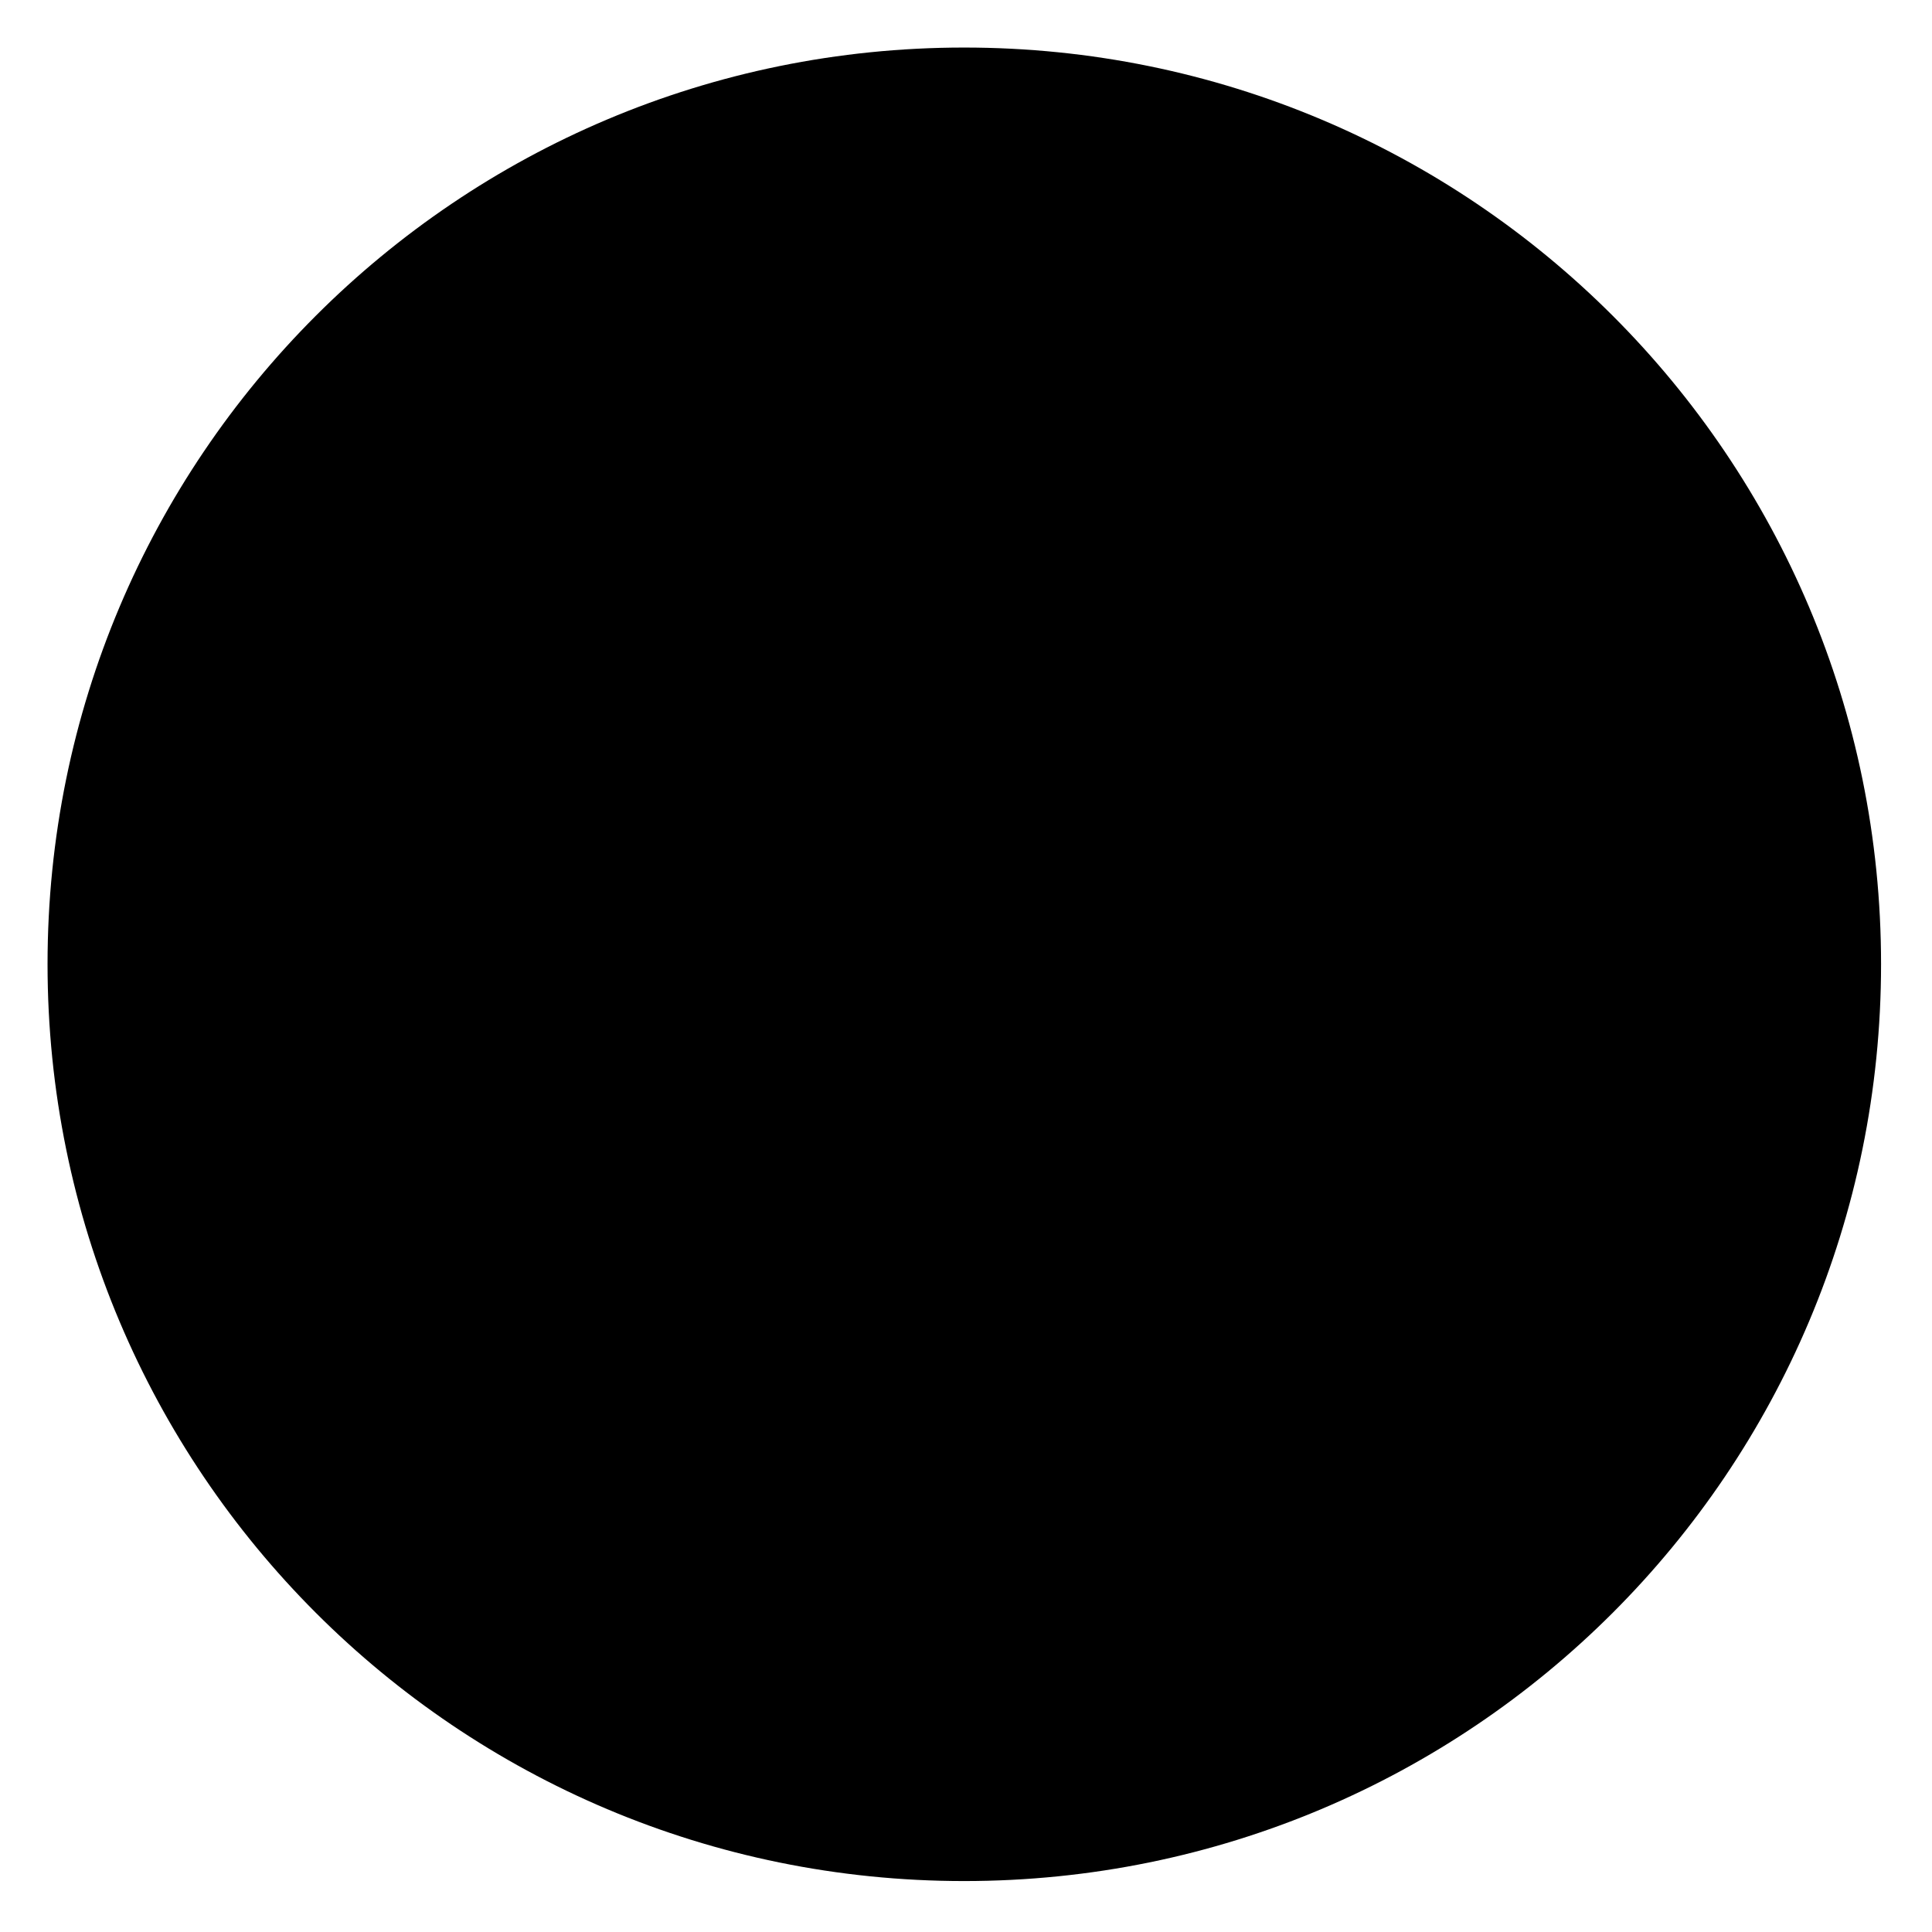 <svg version="1.2" xmlns="http://www.w3.org/2000/svg" viewBox="0 0 512 512" width="512" height="512">
	<title>appicon-svg</title>
	<style>
		.s0 { fill: #000000 } 
		.s1 { display: none;fill: #82cc00 } 
	</style>
	<path id="Şekil 1" class="s0" d="m255.5 498.5c-134.3 0-242.9-108.6-242.9-243 0-134.3 108.6-242.9 242.9-242.9 134.4 0 243 108.6 243 242.9 0 134.4-108.6 243-243 243z"/>
	<path id="PS" fill-rule="evenodd" class="s1" d="m229.3 283.5v-52.3q-0.2-26.8-19.1-45.7-18.7-18.7-45.5-18.9h-65v259h51.8v-77.8h13.2q26.8 0 45.5-18.7 18.9-19.1 19.1-45.6zm-51.8-52.1v51.7q0 5.4-3.8 9.3-3.8 3.8-9.2 3.8h-13v-77.8h13q5.4 0 9.2 3.8 3.8 3.8 3.8 9.2zm154.1-145.9h-3.1q-34.4 0.3-58.7 24.5-24.1 24.2-24.4 58.6v74.2q0.3 33.5 23.5 57.7 23.3 23.9 56.5 25.3h3.3q7 0 11.8 4.9 4.9 4.9 4.9 11.8 0 6.8-4.9 11.7-4.8 4.9-11.8 4.9h-83.3v66.8h83.3q34.6 0 59.1-24.5 24.2-24.3 24.2-58.9 0-33.6-23.3-57.9-23.5-24.1-57.1-25.3l-2.9-0.2q-6.8 0-11.7-4.6-4.8-5-4.8-11.9c0-0.5 0-74.8 0-75.4q0 0 0-0.7 0.2-0.8 0.2-1 0 0 0.2-0.6 0.3-1 0.3-1l0.2-0.9q0.2-0.7 0.2-0.7 0.2-0.5 0.8-1.1 0.2-0.5 0-0.3 0.2-0.4 0.6-1.2h0.2q0-0.2 0-0.2 0.2-0.4 0.8-1.2h0.2q0.4-0.6 0.9-1.1h0.2q0.5-0.7 1.2-1.2 4.5-3.7 10.5-3.7 7 0 11.8 4.9 4.9 4.8 4.9 11.6v34.2h66.6v-34.2q0-33.8-23.3-57.9-23.5-24.2-57.1-25.4z"/>
</svg>